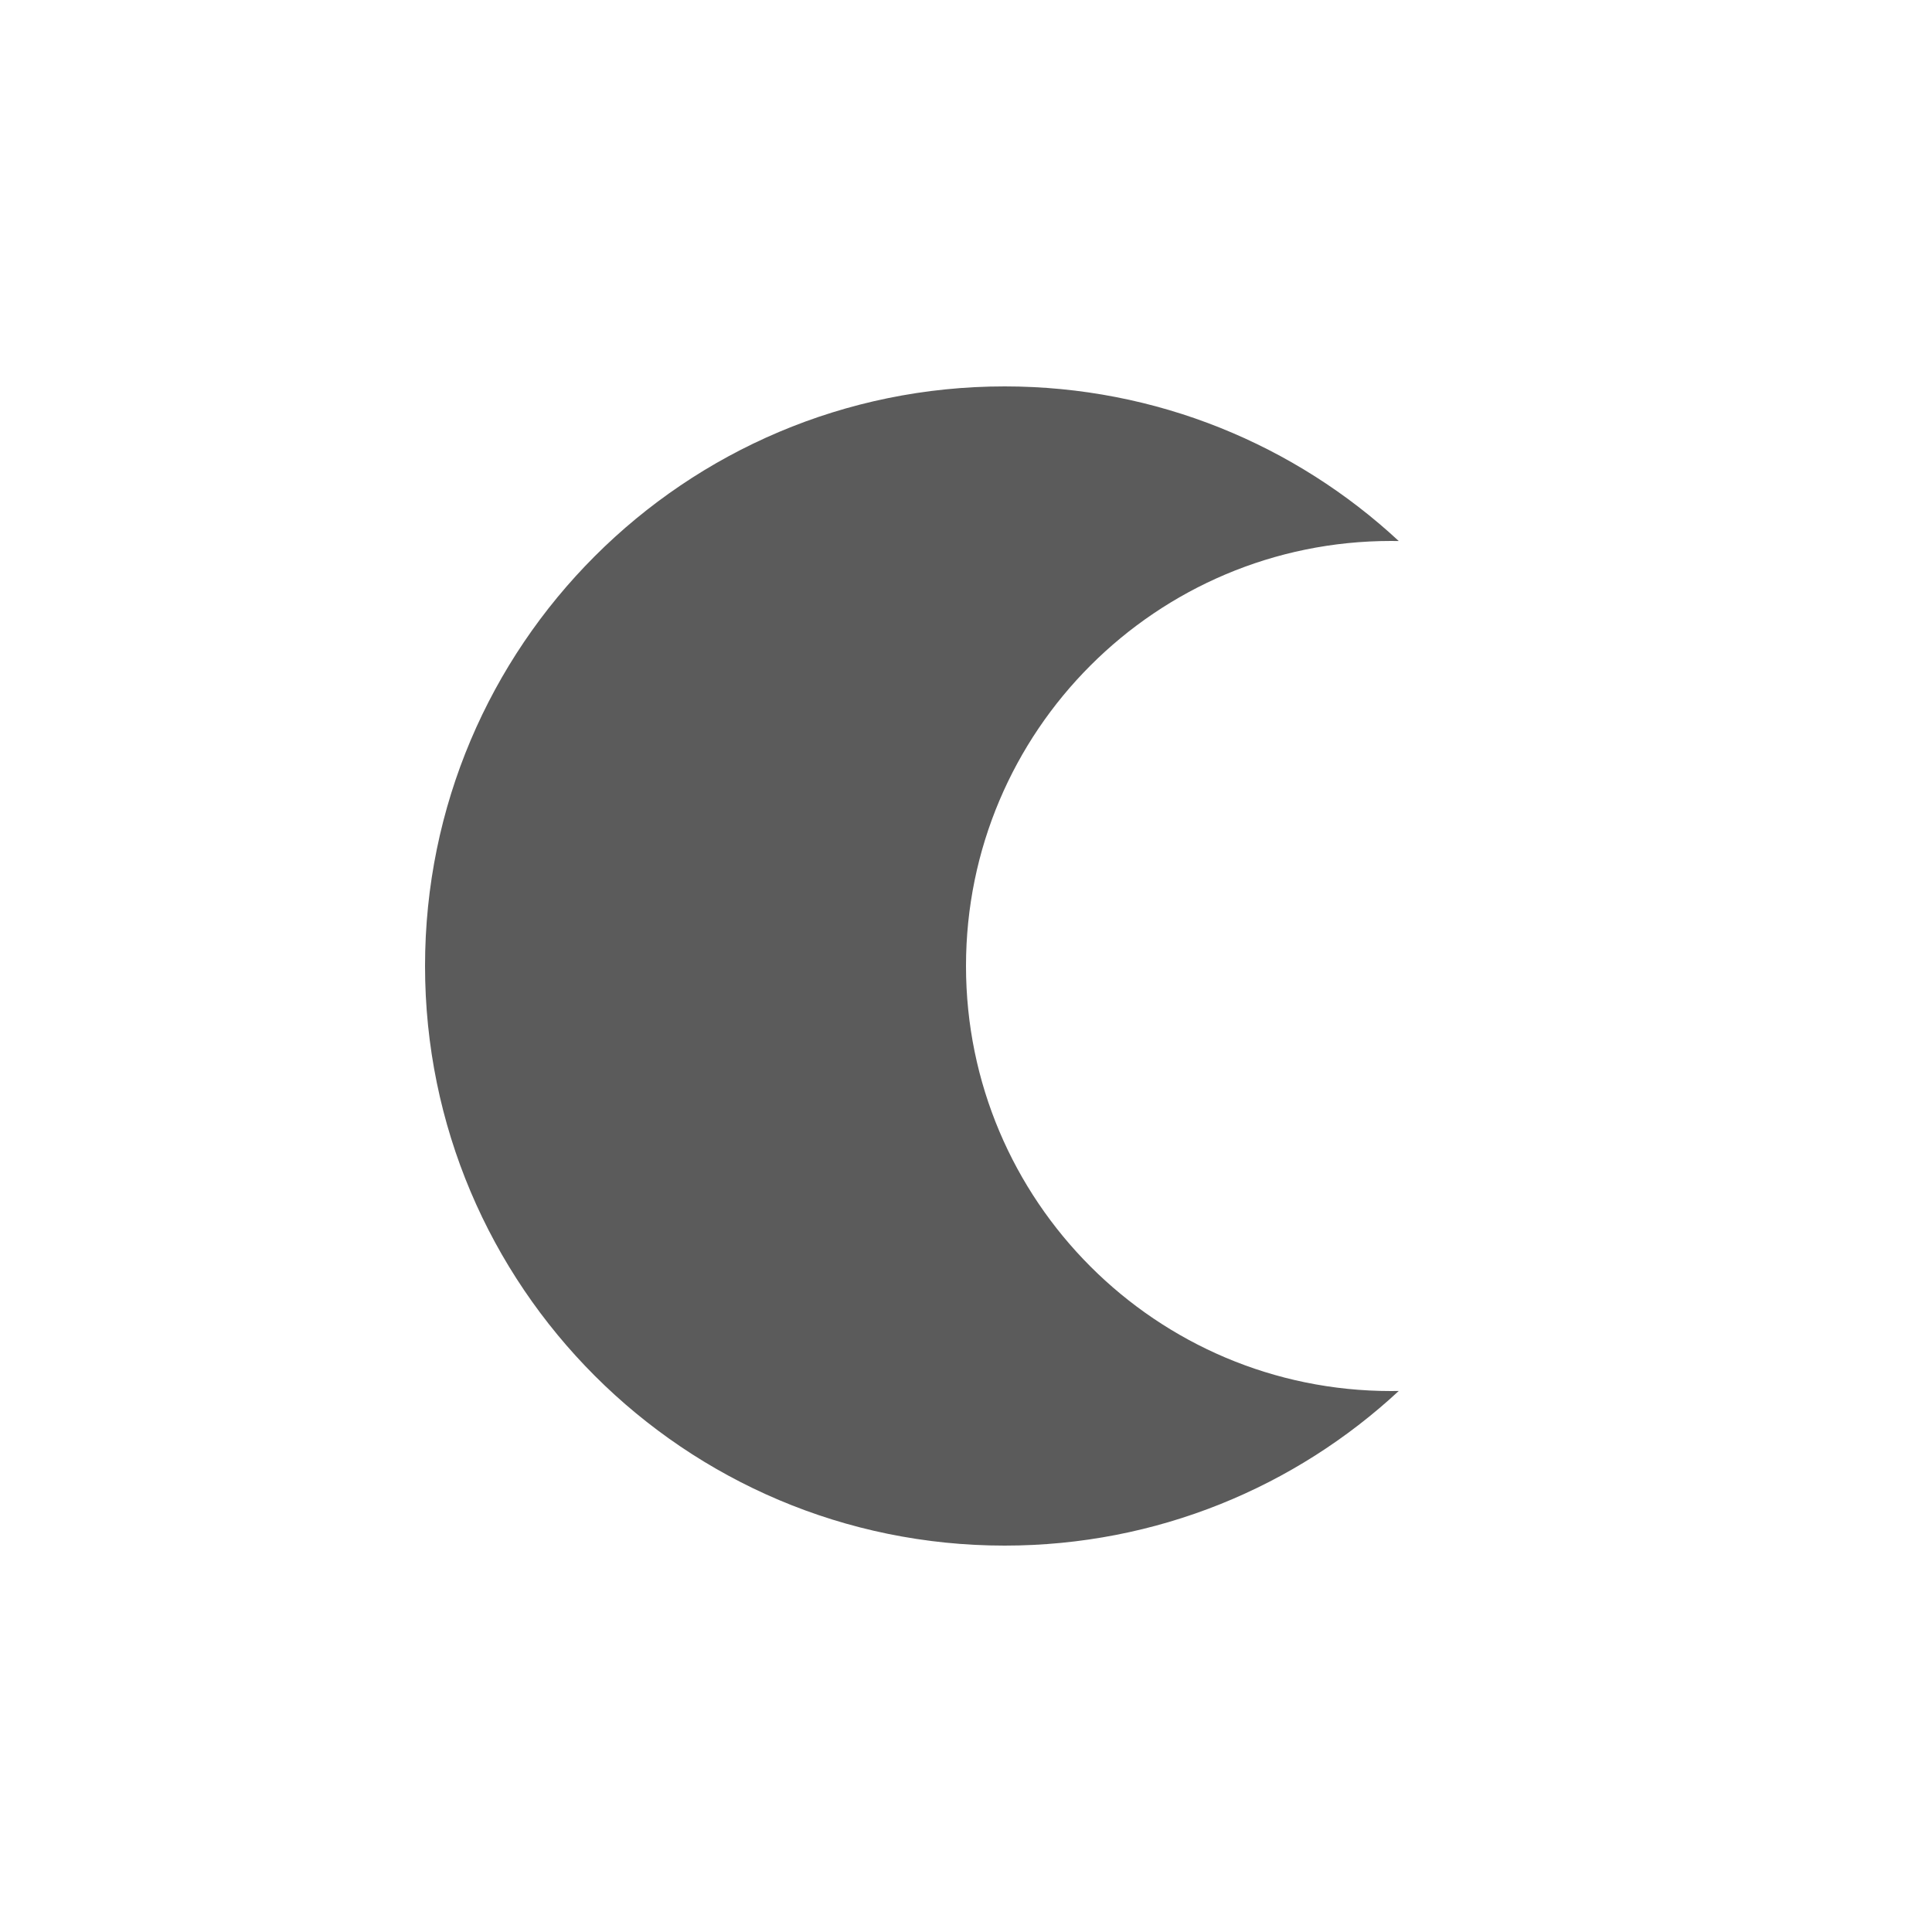 <svg width="50" height="50" viewBox="0 0 50 50" fill="none" xmlns="http://www.w3.org/2000/svg">
<path fill-rule="evenodd" clip-rule="evenodd" d="M36.2 14.002C36.133 14.001 36.067 14 36 14C29.925 14 25 18.925 25 25C25 31.075 29.925 36 36 36C36.067 36 36.133 35.999 36.2 35.998C33.524 38.482 29.939 40 26 40C17.716 40 11 33.284 11 25C11 16.716 17.716 10 26 10C29.939 10 33.524 11.518 36.2 14.002Z" fill="#5B5B5B"/>
</svg>

